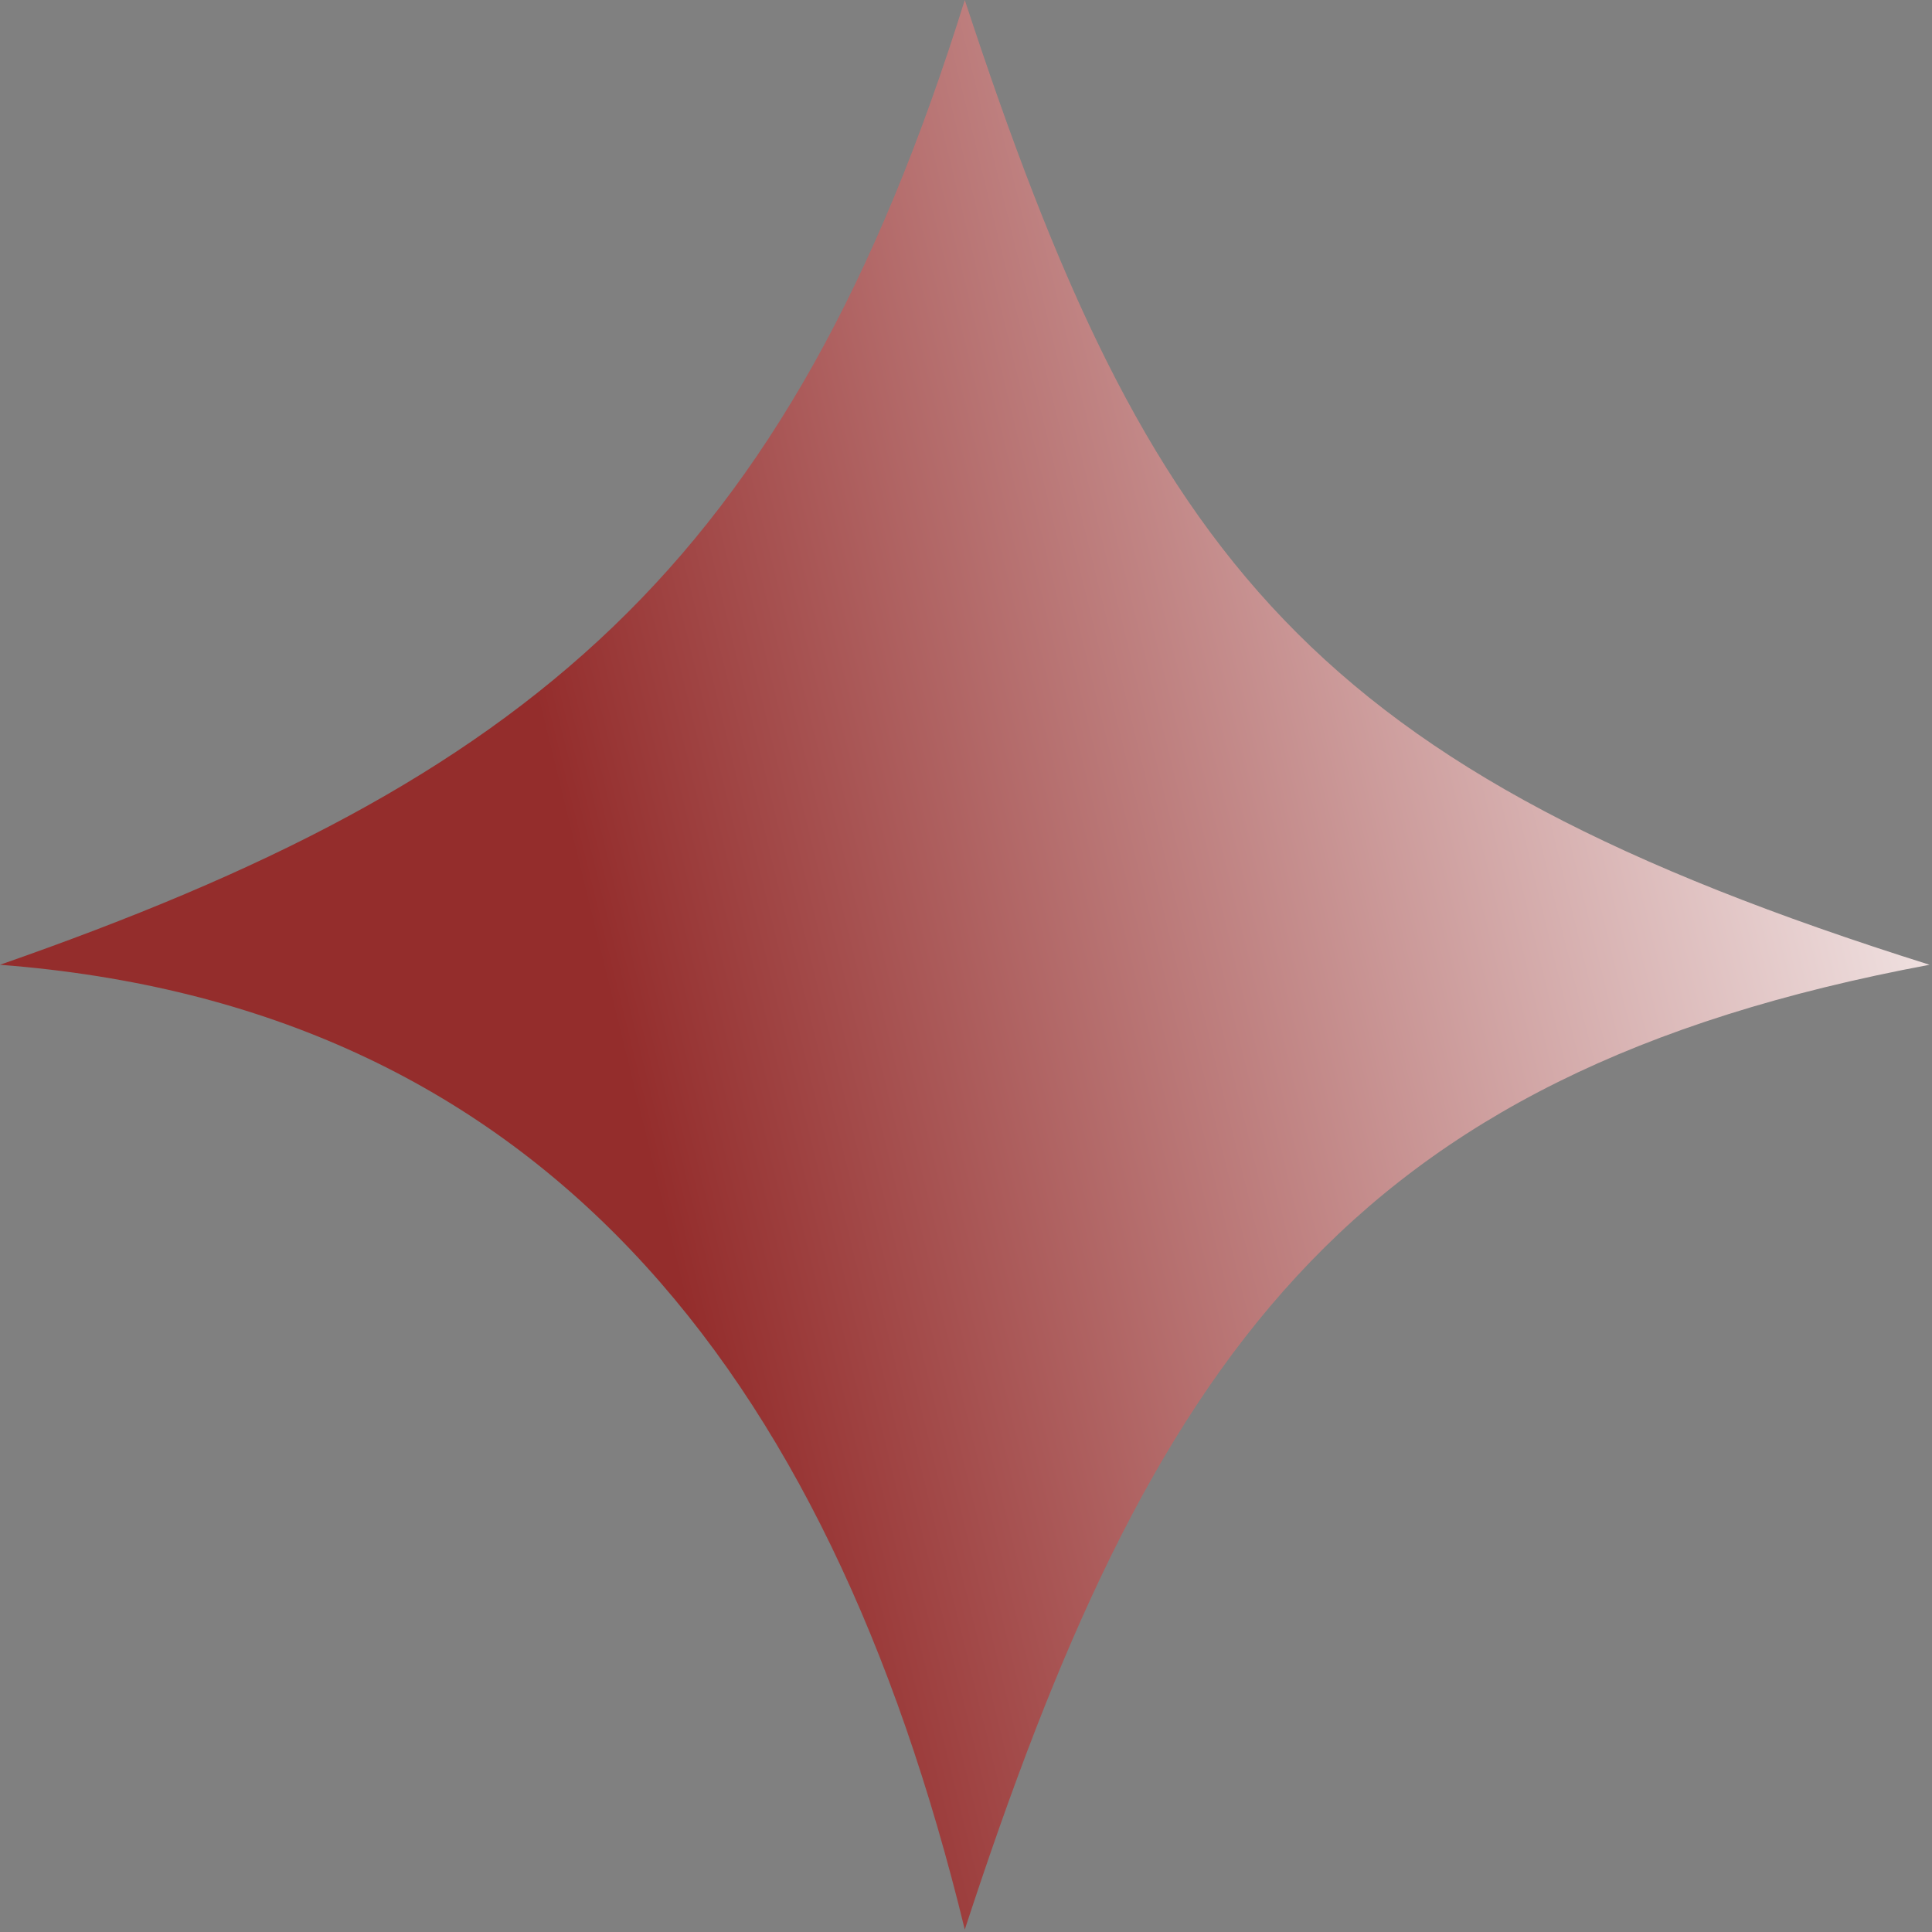 <svg width="708" height="708" viewBox="0 0 708 708" fill="none" xmlns="http://www.w3.org/2000/svg">
<rect x="0" y="0" width="708" height="708" fill="#808080" stroke="none"/>
<path d="M0 353.553C192.663 286.321 288.643 208.292 353.553 -9.29832e-06C421.046 205.693 480.163 282.107 707.107 353.553C492.663 393.607 421.381 499.607 353.553 707.107C303.163 500.107 196.163 368.607 0 353.553Z" fill="url(#paint0_linear_3_6)"/>
<defs>
<linearGradient id="paint0_linear_3_6" x1="176.777" y1="176.777" x2="897" y2="-2.73404e-05" gradientUnits="userSpaceOnUse">
<stop stop-color="#942D2C"/>
<stop offset="0.749" stop-color="white"/>
</linearGradient>
</defs>
</svg>
